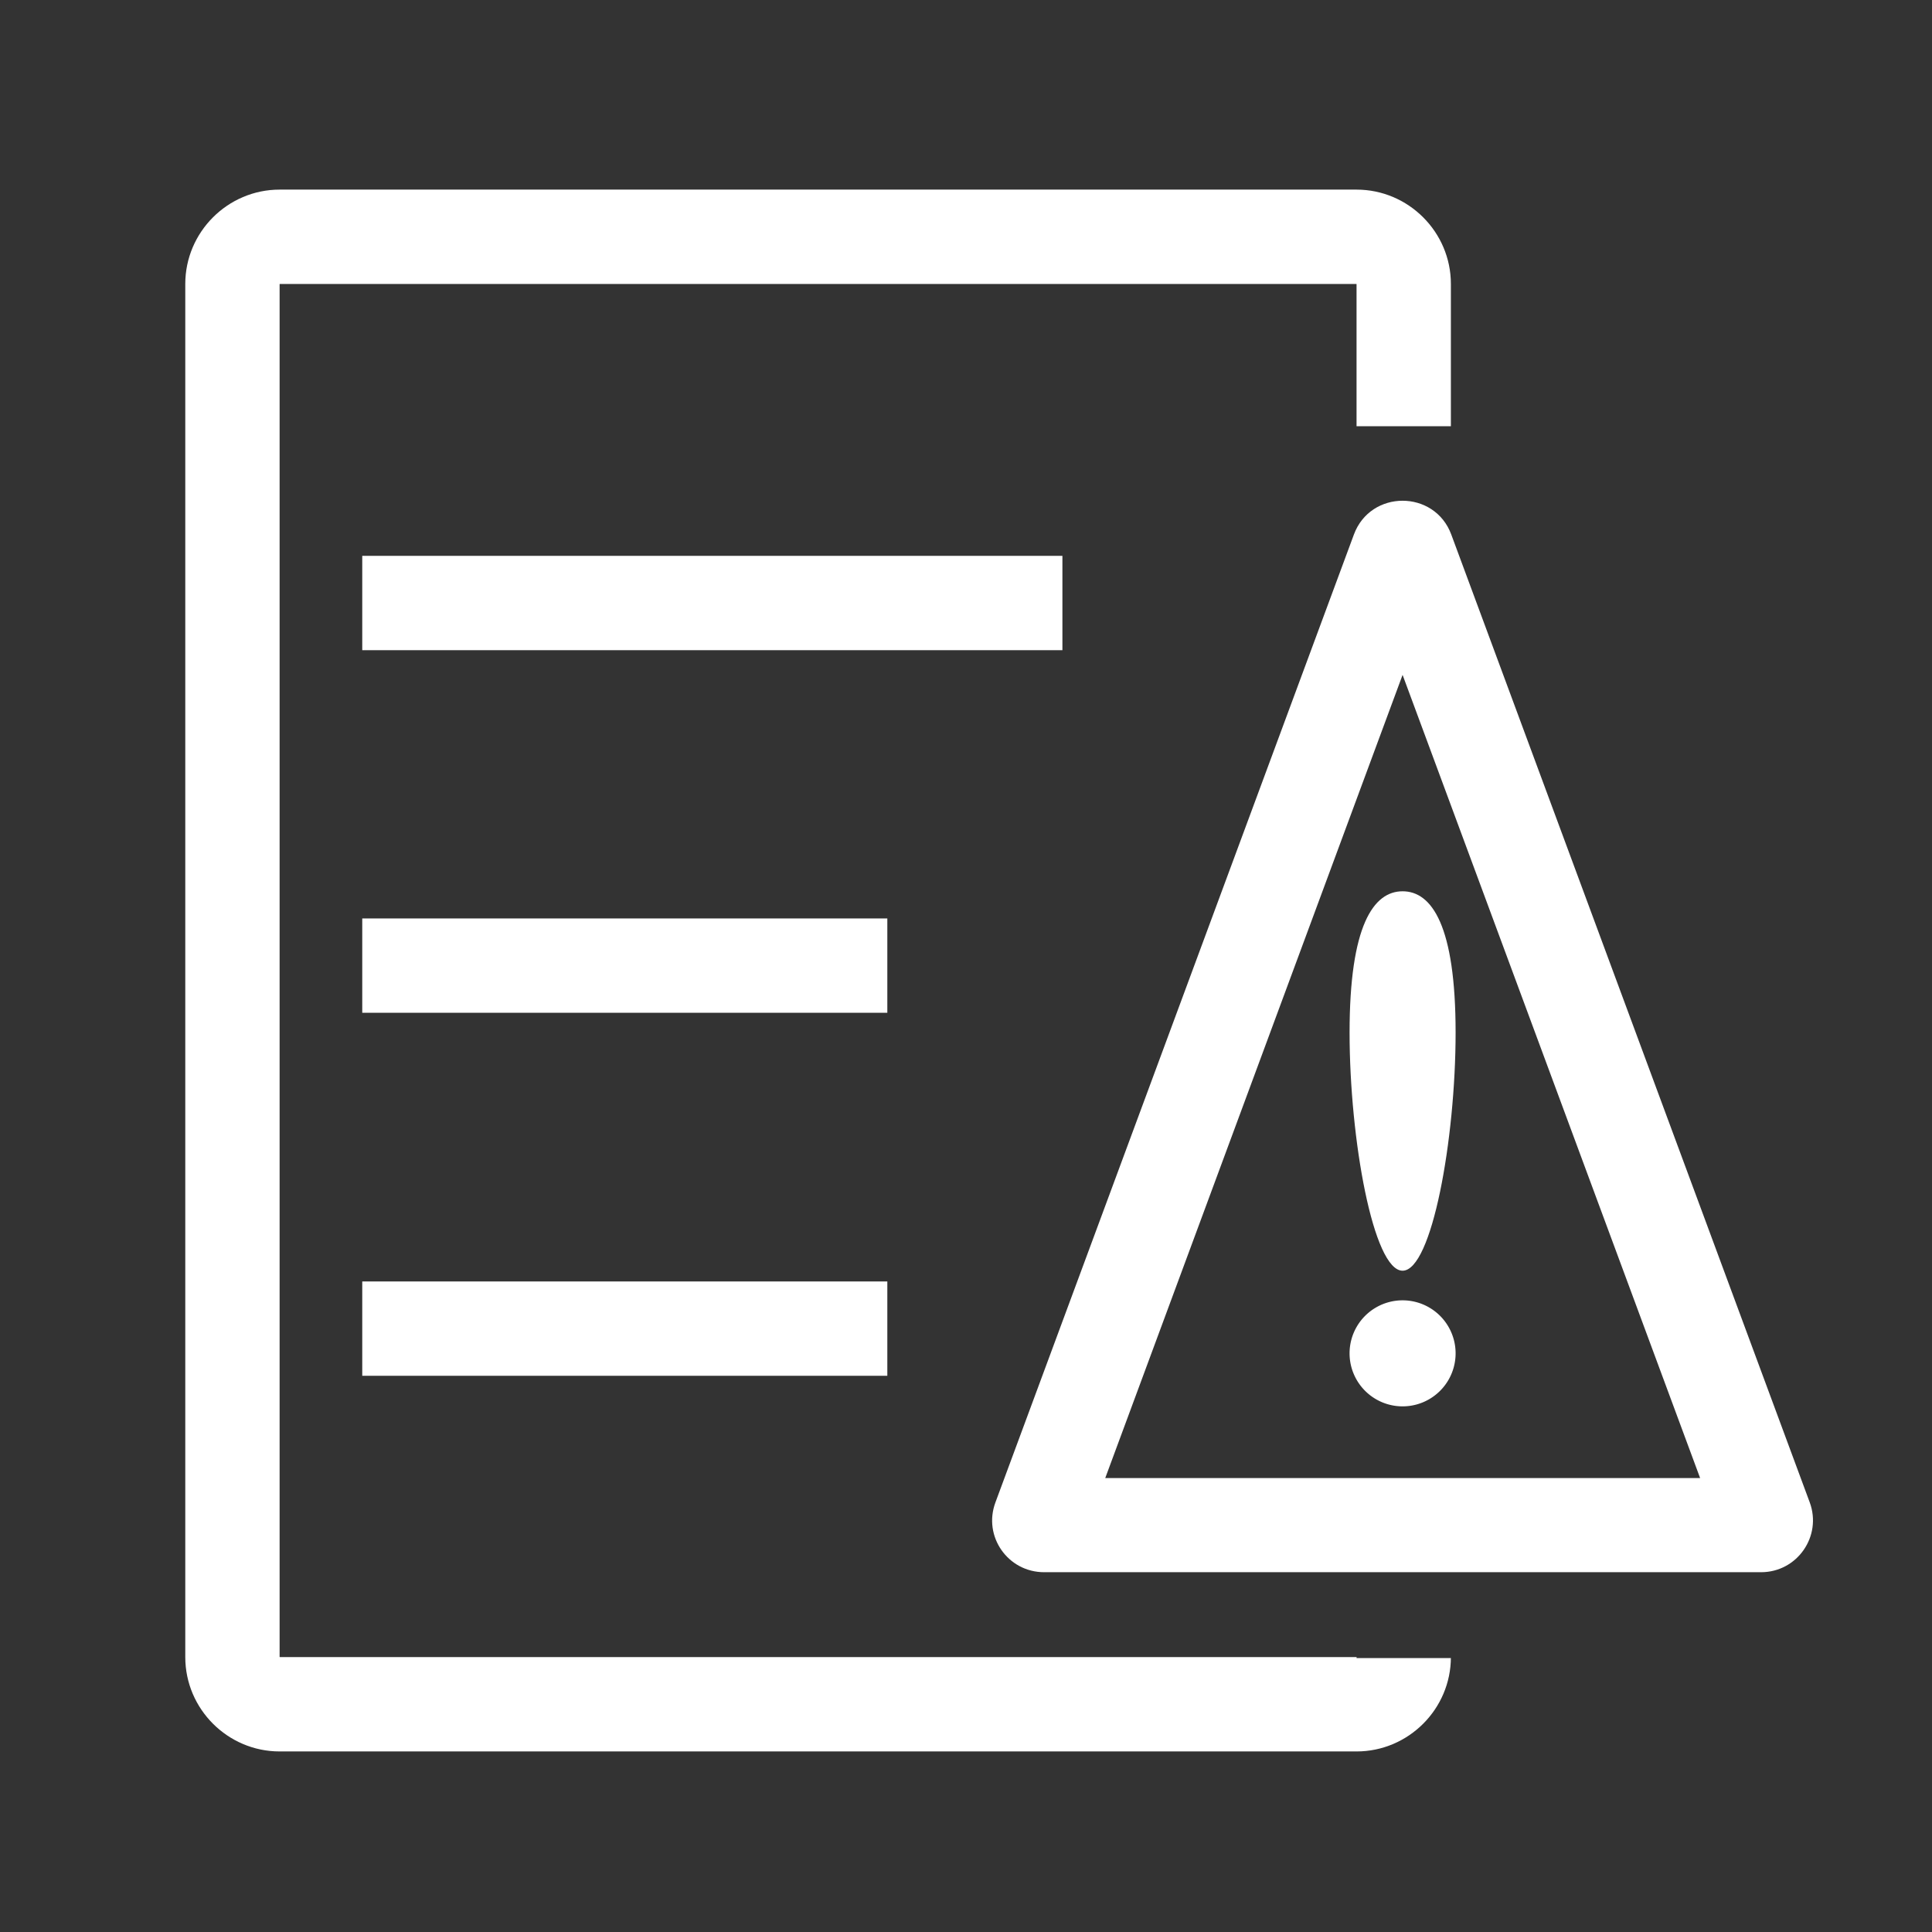 <?xml version="1.0" standalone="no"?><!DOCTYPE svg PUBLIC "-//W3C//DTD SVG 1.1//EN" "http://www.w3.org/Graphics/SVG/1.1/DTD/svg11.dtd"><svg t="1659953553708" class="icon" viewBox="0 0 1024 1024" version="1.1" xmlns="http://www.w3.org/2000/svg" p-id="7413" xmlns:xlink="http://www.w3.org/1999/xlink" width="10" height="10"><rect x="0" y="0" width="1024" height="1024" fill="#333333" stroke="none"/><defs><style type="text/css">@font-face { font-family: feedback-iconfont; src: url("//at.alicdn.com/t/font_1031158_u69w8yhxdu.woff2?t=1630033759944") format("woff2"), url("//at.alicdn.com/t/font_1031158_u69w8yhxdu.woff?t=1630033759944") format("woff"), url("//at.alicdn.com/t/font_1031158_u69w8yhxdu.ttf?t=1630033759944") format("truetype"); }
</style></defs><path d="M719 878.8v-0.6l-0.1 0.1H148.3l-0.1-0.1V150.6l0.1-0.1h570.6l0.1 0.1v75.3h50v-75.4c0-27.5-22.5-50-50-50H148.2c-27.5 0-50 22.5-50 50v727.8c0 27.5 22.5 50 50 50H719c27.5 0 50-22.5 50-50v0.5h-50z" fill="#ffffff" p-id="7414"></path><path d="M192 294.6h371.1v50H192zM192 486.8h278.3v50H192zM192 679.2h278.3v50H192zM771.5 547.3c0 56.6-12.6 126.2-28.1 126.2s-28.1-69.6-28.1-126.2c0-56.6 12.6-74.9 28.1-74.9s28.1 18.2 28.1 74.9z" fill="#ffffff" p-id="7415"></path><path d="M743.4 717.3m-28.1 0a28.1 28.1 0 1 0 56.2 0 28.1 28.1 0 1 0-56.2 0Z" fill="#ffffff" p-id="7416"></path><path d="M743.4 357.7l157.7 425.7H585.8l157.6-425.7m0-92.3c-10.7 0-21.4 6-25.8 17.9l-190 513c-6.7 18 6.6 37 25.8 37h380c19.2 0 32.4-19.1 25.8-37l-190-513c-4.4-11.9-15.1-17.9-25.8-17.9z" fill="#ffffff" p-id="7417"></path></svg>